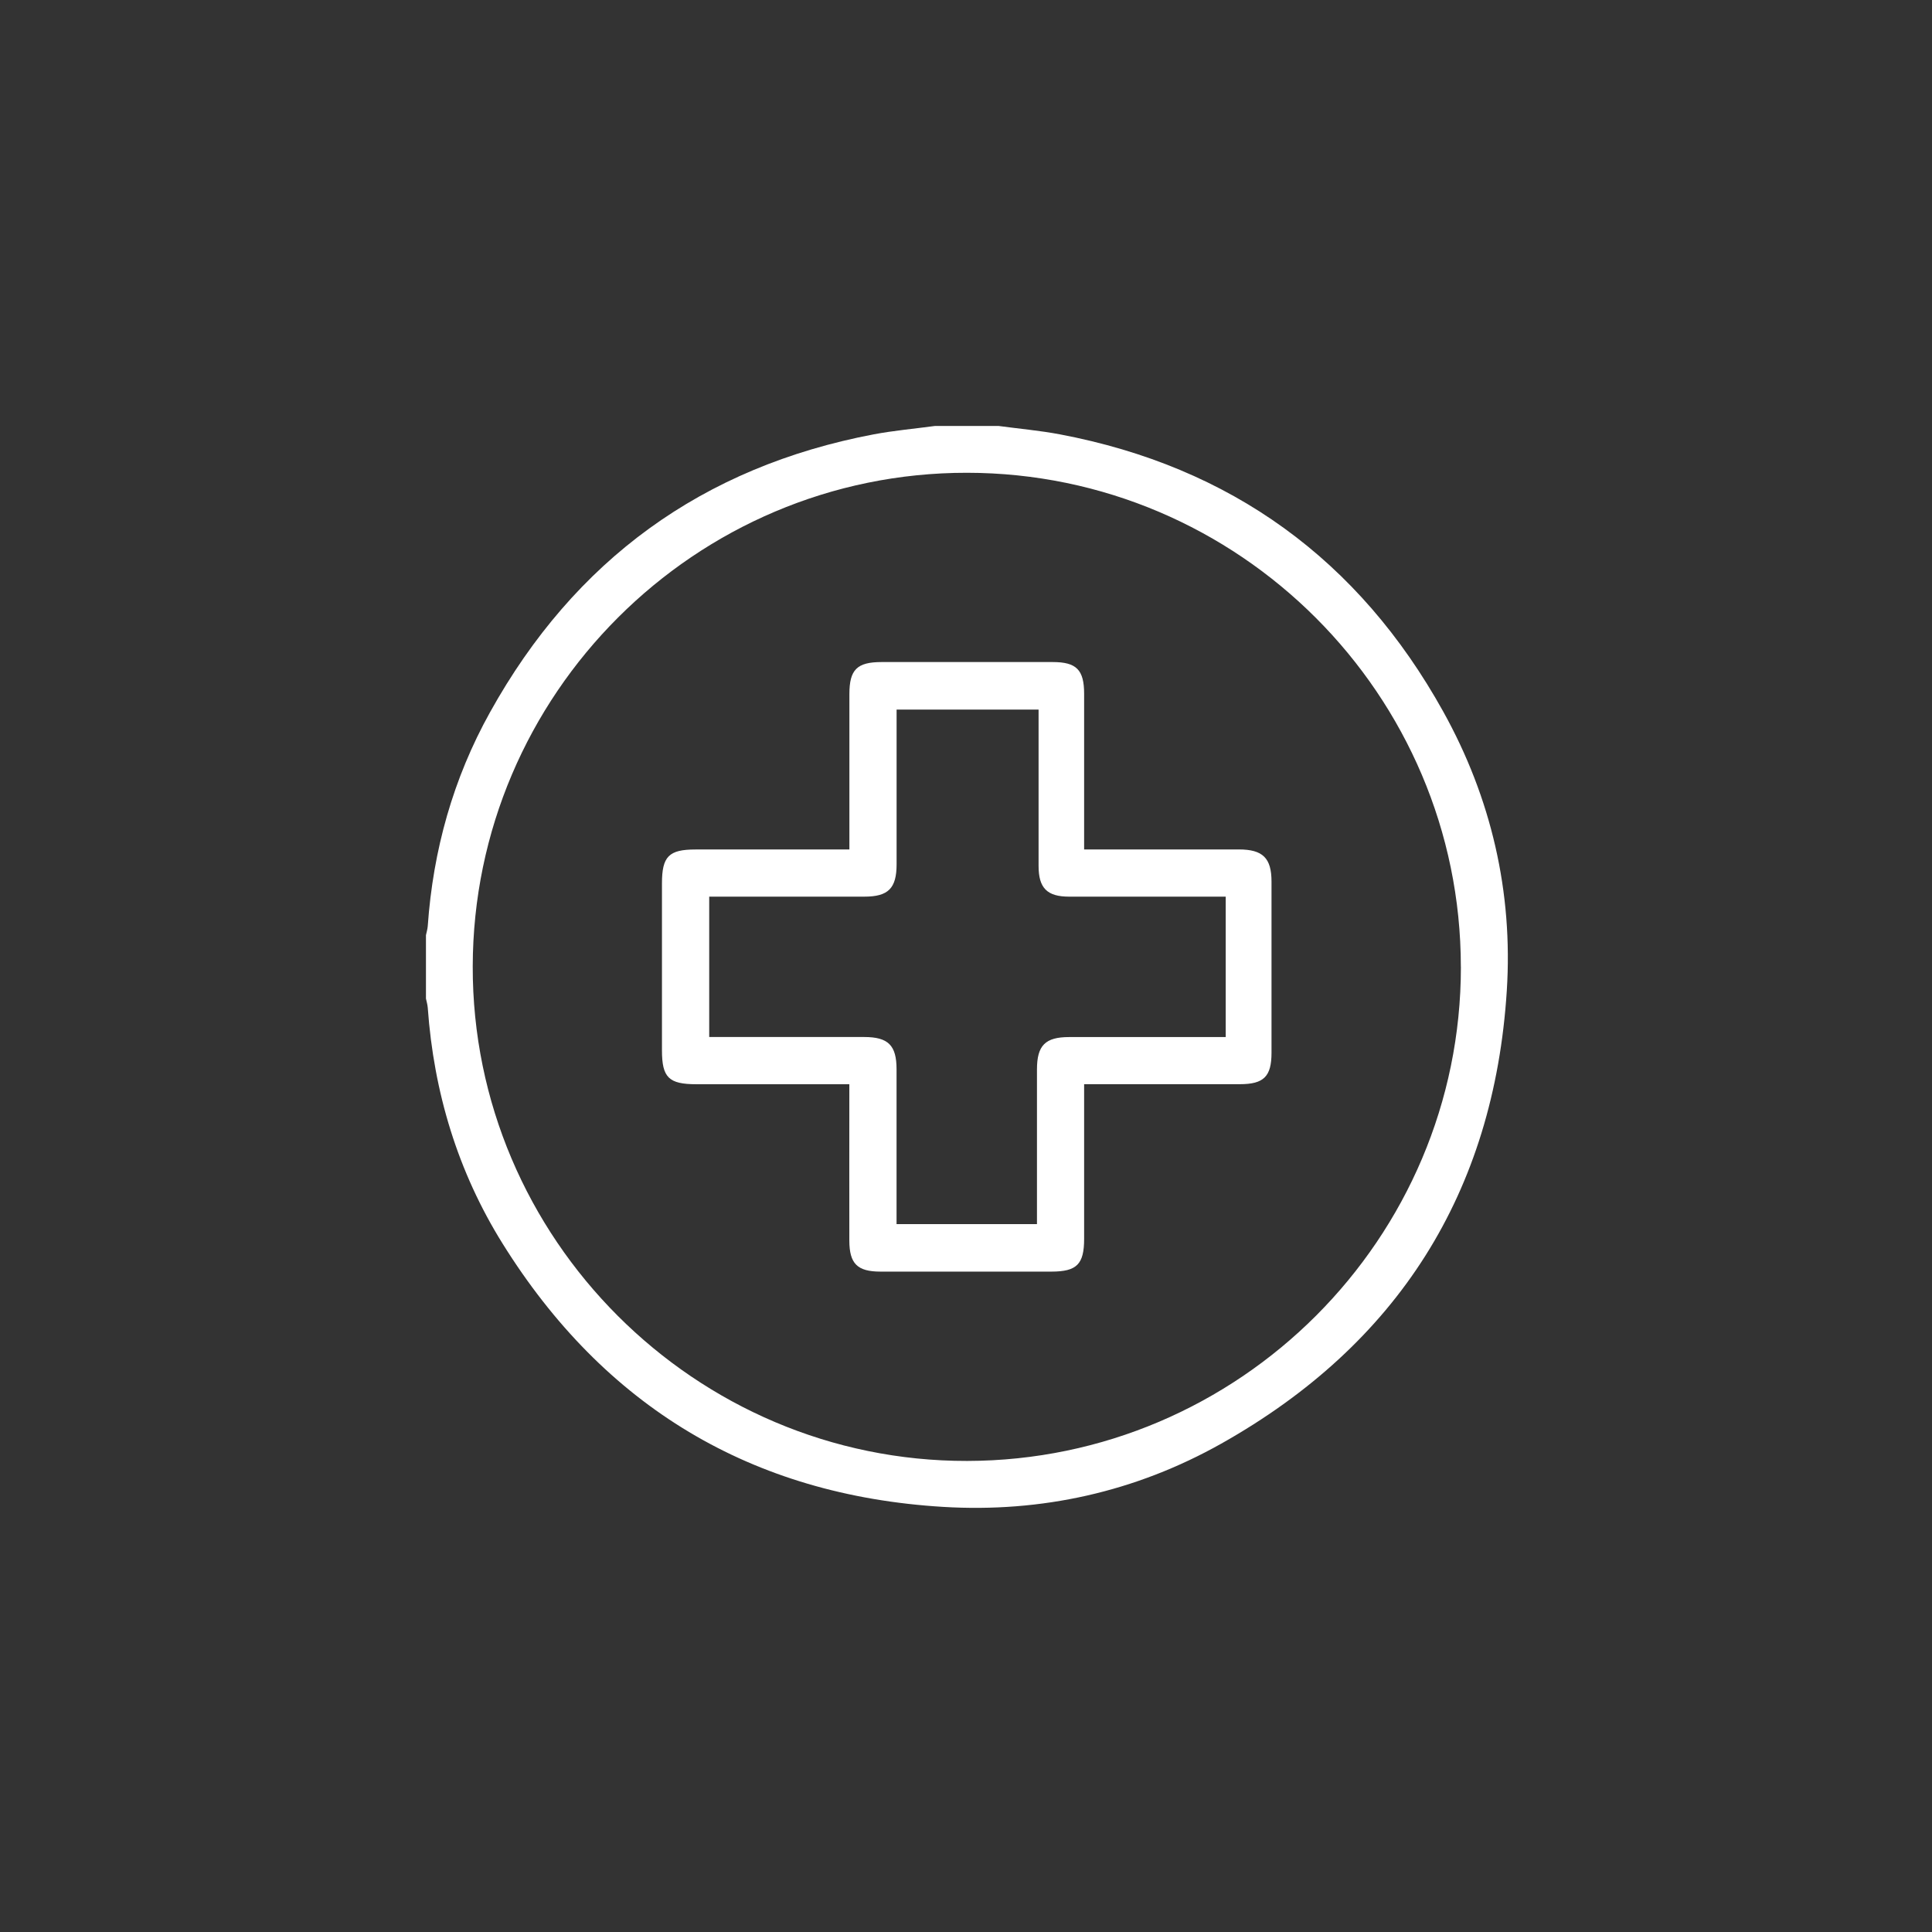 <svg width="127" height="127" viewBox="0 0 127 127" fill="none" xmlns="http://www.w3.org/2000/svg">
<rect x="0" y="0" width="127" height="127" fill="#333333" stroke="none"/>
<path d="M65.634 28C66.981 28.182 68.344 28.301 69.678 28.553C80.918 30.684 89.326 36.792 94.867 46.768C98.028 52.456 99.462 58.641 99.049 65.126C98.204 78.413 91.873 88.373 80.288 94.893C74.641 98.07 68.46 99.445 61.997 99.055C49.391 98.294 39.71 92.455 33.039 81.75C30.092 77.024 28.515 71.803 28.118 66.239C28.102 66.037 28.042 65.839 28 65.641V61.475C28.042 61.277 28.102 61.078 28.118 60.877C28.467 55.892 29.788 51.173 32.214 46.816C37.764 36.821 46.169 30.691 57.428 28.553C58.762 28.301 60.122 28.182 61.469 28C62.857 28 64.246 28 65.634 28ZM96.029 63.548C96.019 45.67 81.439 31.091 63.561 31.078C45.696 31.065 31.107 45.638 31.075 63.529C31.039 81.404 45.702 96.067 63.577 96.035C81.468 96.003 96.041 81.417 96.032 63.548H96.029Z" fill="white"/>
<path d="M55.835 55.838V54.929C55.835 51.829 55.835 48.729 55.835 45.625C55.835 44.016 56.337 43.52 57.953 43.52C61.702 43.52 65.449 43.52 69.198 43.52C70.76 43.52 71.265 44.029 71.265 45.606C71.269 48.706 71.265 51.807 71.265 54.91C71.265 55.182 71.265 55.457 71.265 55.838C71.595 55.838 71.864 55.838 72.129 55.838C75.229 55.838 78.33 55.838 81.433 55.838C83.01 55.838 83.583 56.401 83.583 57.953C83.583 61.702 83.583 65.449 83.583 69.198C83.583 70.766 83.078 71.269 81.5 71.269C78.4 71.272 75.3 71.269 72.196 71.269H71.265C71.265 71.595 71.265 71.864 71.265 72.129C71.265 75.229 71.265 78.33 71.265 81.433C71.265 83.106 70.785 83.586 69.125 83.589C65.375 83.589 61.626 83.589 57.879 83.589C56.356 83.589 55.835 83.071 55.831 81.551C55.825 78.429 55.831 75.303 55.831 72.18C55.831 71.908 55.831 71.636 55.831 71.272H54.945C51.89 71.272 48.834 71.272 45.782 71.272C43.959 71.272 43.514 70.833 43.514 69.039C43.514 65.382 43.514 61.725 43.514 58.071C43.514 56.299 43.965 55.841 45.715 55.841C48.77 55.841 51.826 55.841 54.878 55.841H55.831L55.835 55.838ZM46.62 68.168H47.43C50.556 68.168 53.678 68.168 56.804 68.168C58.388 68.168 58.935 68.712 58.935 70.29C58.935 73.438 58.935 76.586 58.935 79.734C58.935 79.977 58.935 80.22 58.935 80.467H68.165V79.677C68.165 76.551 68.165 73.428 68.165 70.302C68.165 68.719 68.709 68.171 70.286 68.171C73.457 68.171 76.627 68.171 79.801 68.171H80.572V58.941C80.262 58.941 79.99 58.941 79.721 58.941C76.573 58.941 73.425 58.944 70.277 58.941C68.827 58.941 68.271 58.375 68.271 56.922C68.271 53.752 68.271 50.581 68.271 47.407V46.646H58.938V47.436C58.938 50.562 58.938 53.685 58.938 56.81C58.938 58.394 58.394 58.941 56.817 58.941C53.669 58.941 50.52 58.941 47.372 58.941C47.129 58.941 46.886 58.941 46.62 58.941V68.171V68.168Z" fill="white"/>
</svg>
